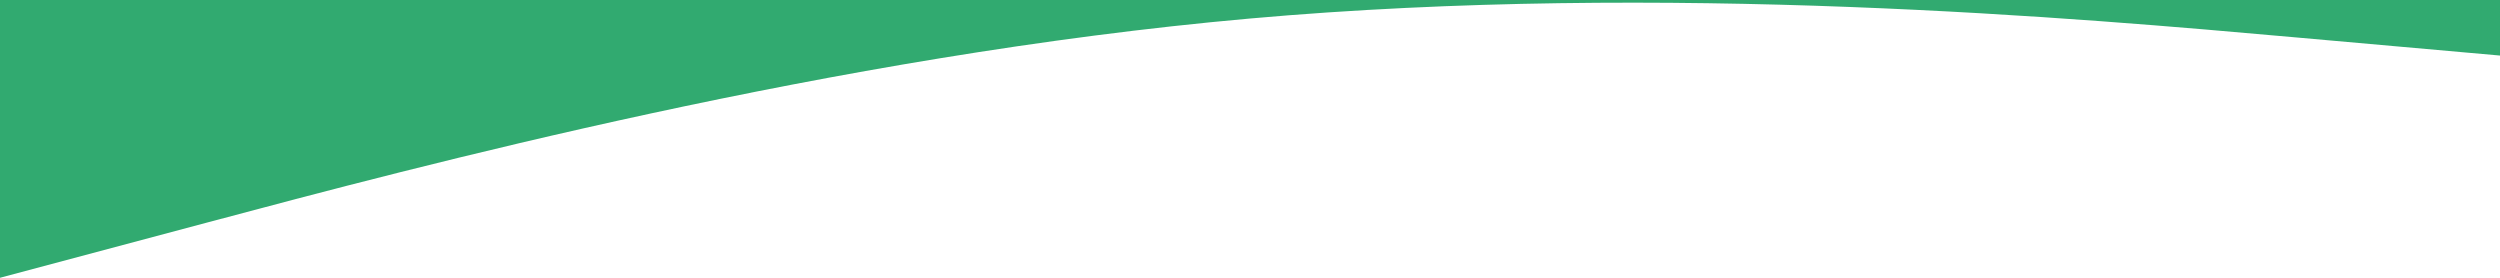 <svg xmlns="http://www.w3.org/2000/svg" fill="none" viewBox="0 0 1440 160"><path fill="#31AA70" fill-rule="evenodd" d="M0 160l120-32C240 96 480 32 720 10.667c240-21.334 480 0 600 10.666L1440 32V0H0v160z" clip-rule="evenodd"/></svg>